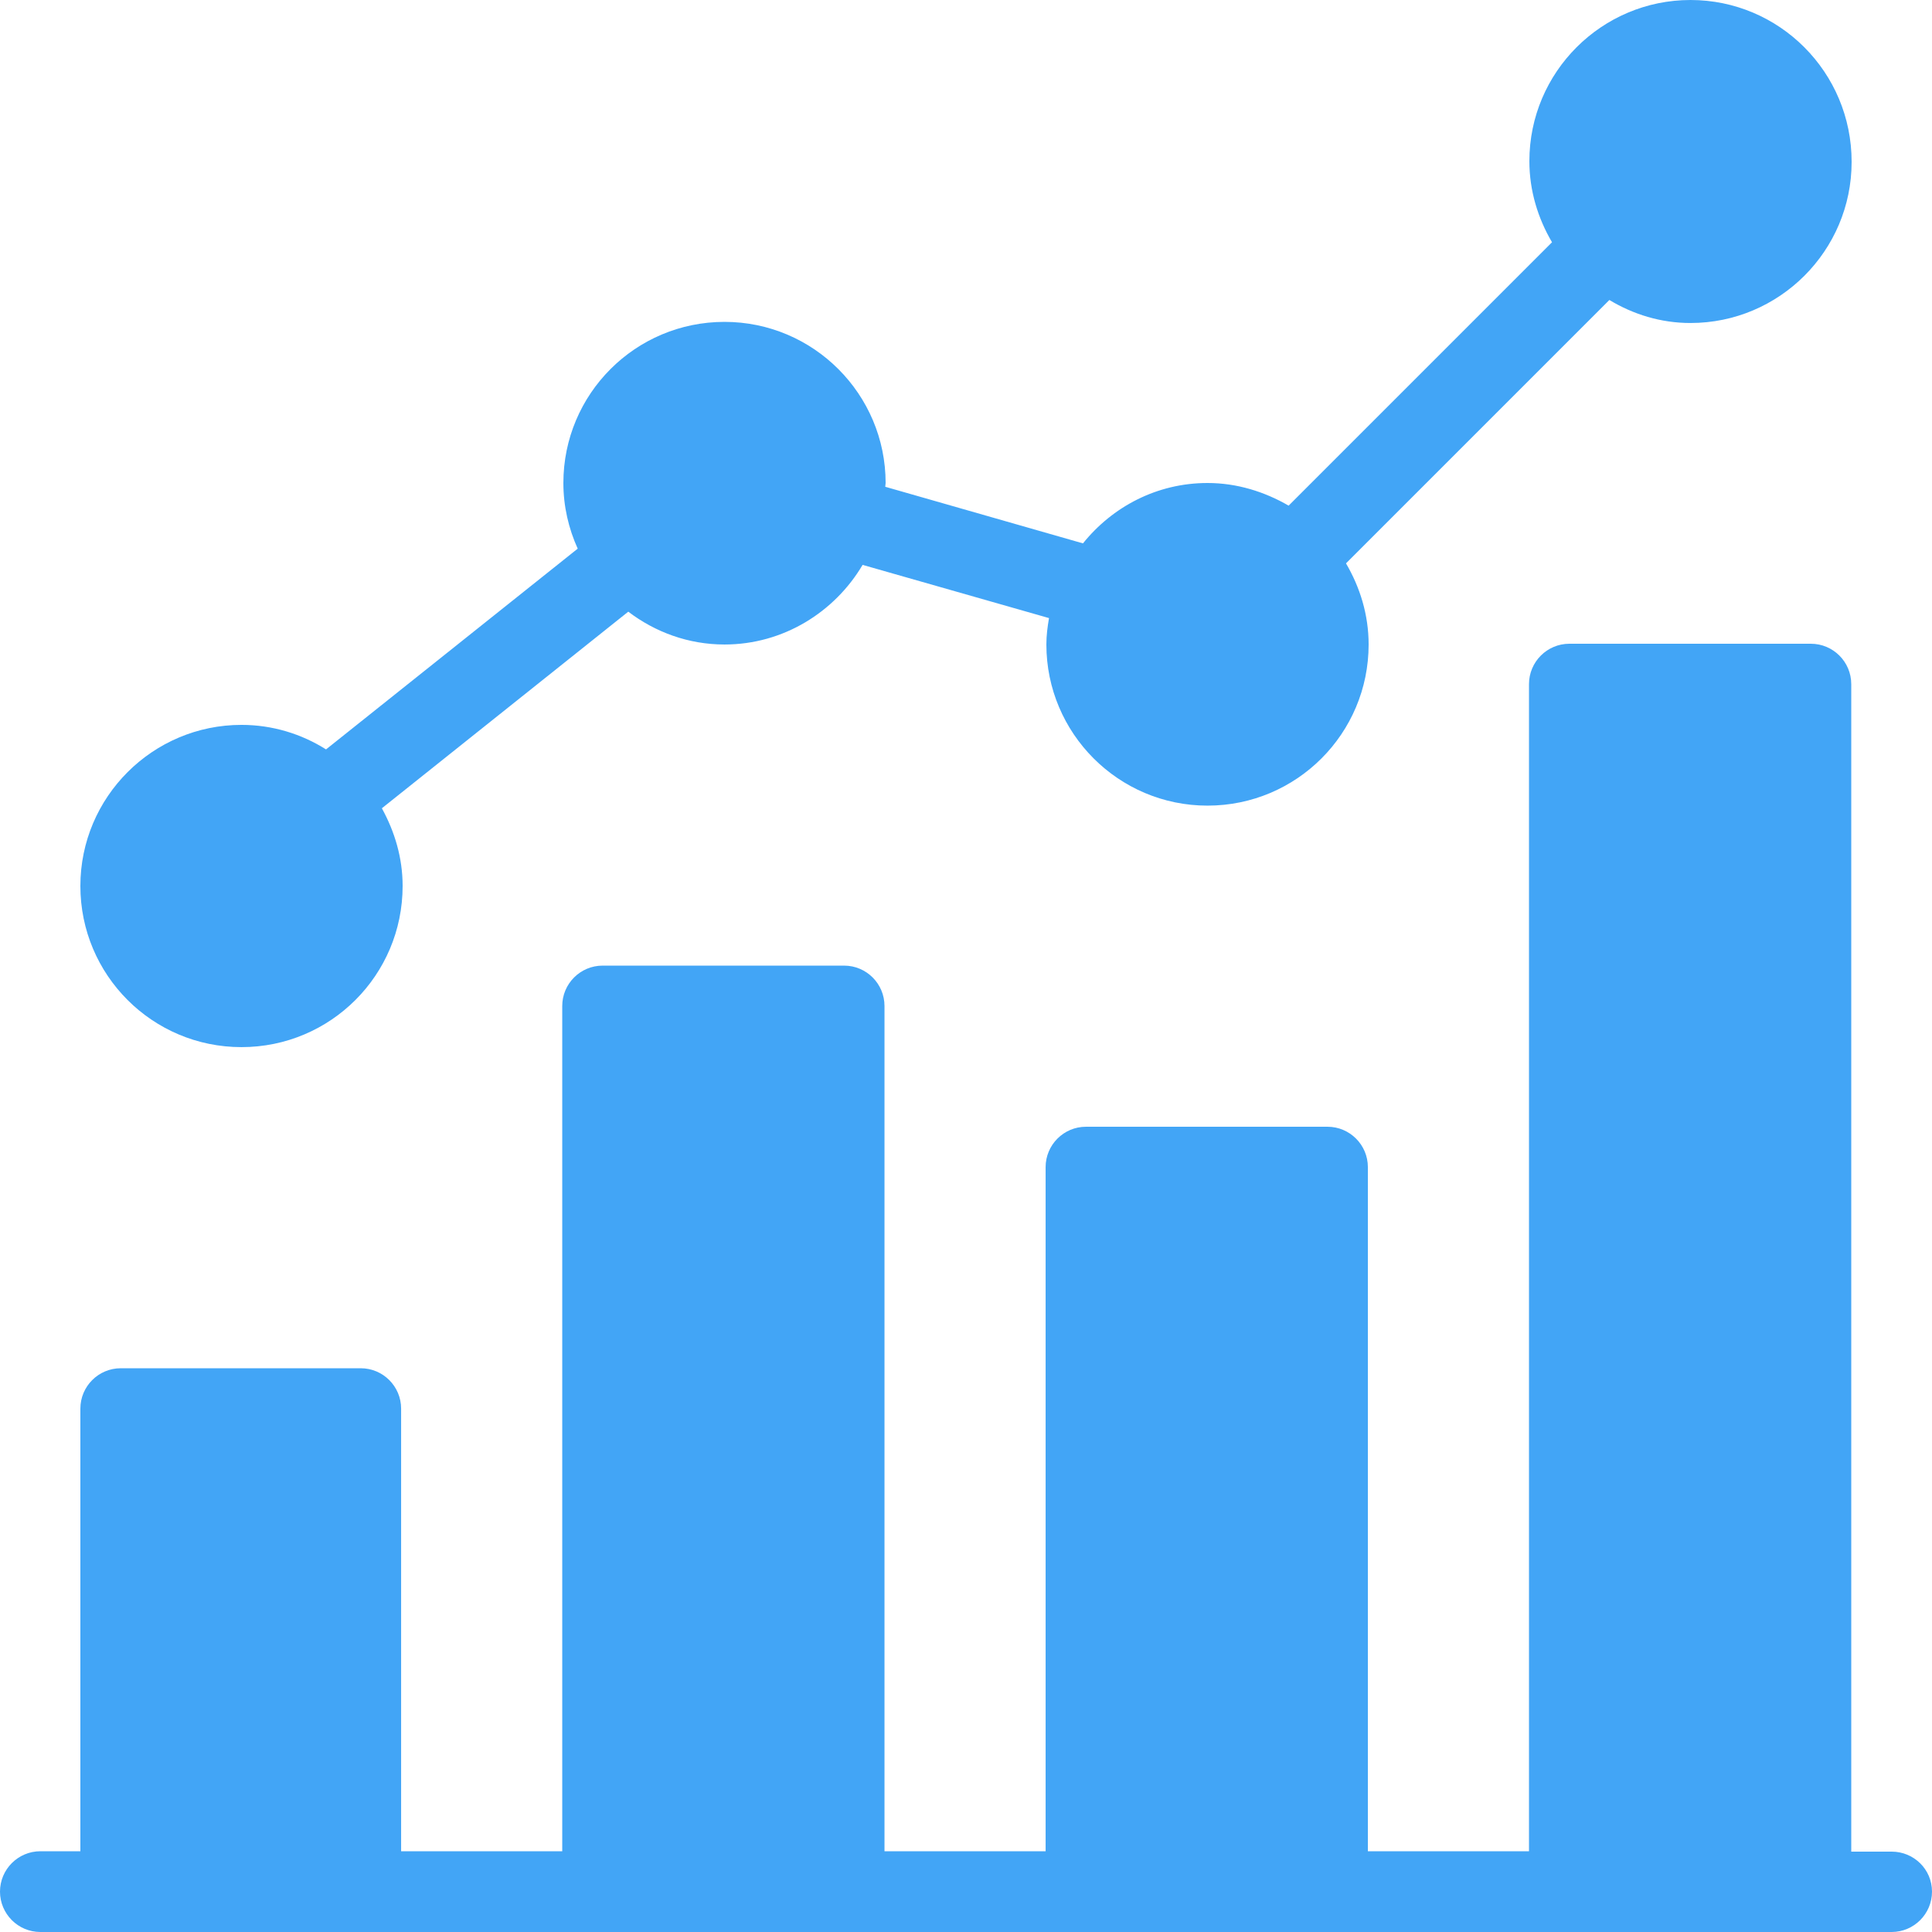 <?xml version="1.0" encoding="utf-8"?>
<!-- Generator: Adobe Illustrator 24.2.3, SVG Export Plug-In . SVG Version: 6.00 Build 0)  -->
<svg version="1.1" id="Capa_1" xmlns="http://www.w3.org/2000/svg" xmlns:xlink="http://www.w3.org/1999/xlink" x="0px" y="0px"
	 viewBox="0 0 512 512" style="enable-background:new 0 0 512 512;" xml:space="preserve">
<style type="text/css">
	.st0{fill:#42A5F6;}
</style>
<g>
	<g>
		<path class="st0" d="M501.3,490.7h-10.7V181.3c0-5.9-4.8-10.7-10.7-10.7h-64c-5.9,0-10.7,4.8-10.7,10.7v309.3h-42.7V309.3
			c0-5.9-4.8-10.7-10.7-10.7h-64c-5.9,0-10.7,4.8-10.7,10.7v181.3h-42.7v-224c0-5.9-4.8-10.7-10.7-10.7h-64
			c-5.9,0-10.7,4.8-10.7,10.7v224h-42.7V373.3c0-5.9-4.8-10.7-10.7-10.7H32c-5.9,0-10.7,4.8-10.7,10.7v117.3H10.7
			c-5.9,0-10.7,4.8-10.7,10.7S4.8,512,10.7,512H32h64h64h64h64h64h64h64h21.3c5.9,0,10.7-4.8,10.7-10.7S507.2,490.7,501.3,490.7z"/>
	</g>
</g>
<g>
	<g>
		<path class="st0" d="M448,0c-23.5,0-42.7,19.1-42.7,42.7c0,7.9,2.3,15.2,6,21.5L341.5,134c-6.4-3.7-13.7-6-21.5-6
			c-13.4,0-25.2,6.3-33,16l-52.4-15c0-0.3,0.1-0.7,0.1-1c0-23.5-19.1-42.7-42.7-42.7s-42.7,19.1-42.7,42.7c0,6.2,1.4,12.1,3.8,17.4
			l-66.7,53.2c-6.5-4.1-14.2-6.5-22.4-6.5c-23.5,0-42.7,19.1-42.7,42.7s19.1,42.7,42.7,42.7s42.7-19.1,42.7-42.7
			c0-7.5-2.1-14.4-5.5-20.6l65.3-52.1c7.1,5.4,15.9,8.7,25.5,8.7c15.6,0,29.2-8.6,36.6-21.1l49.4,14.1c-0.4,2.3-0.7,4.6-0.7,7
			c0,23.5,19.1,42.7,42.7,42.7s42.7-19.1,42.7-42.7c0-7.9-2.3-15.2-6-21.5l69.8-69.8c6.3,3.8,13.6,6.1,21.5,6.1
			c23.5,0,42.7-19.1,42.7-42.7C490.7,19.1,471.5,0,448,0z"/>
	</g>
</g>
</svg>
